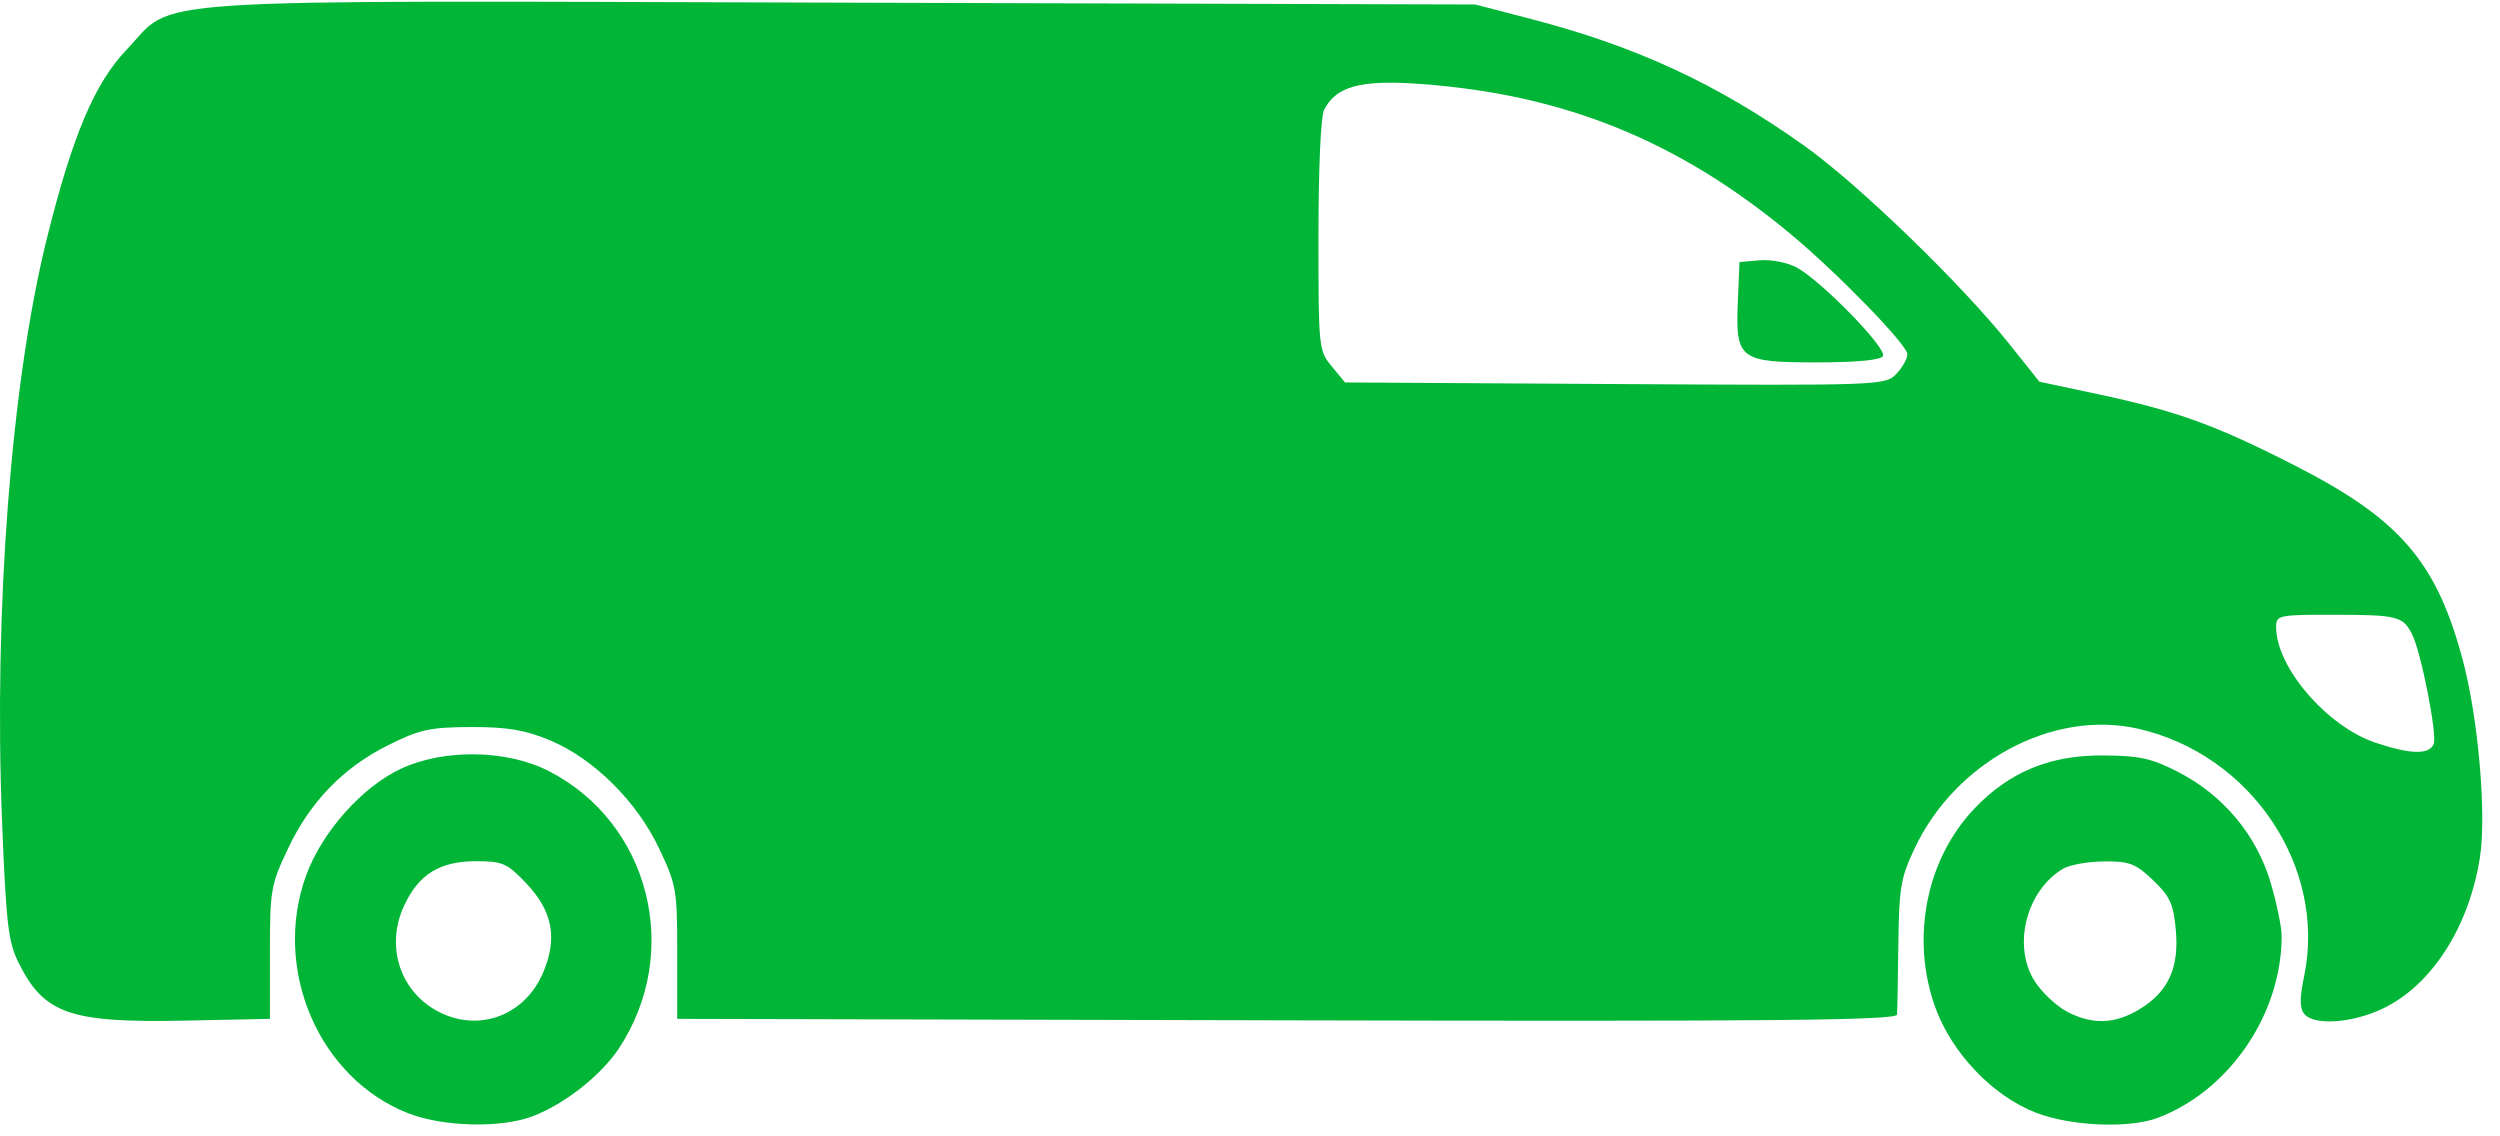 <svg width="44" height="20" viewBox="0 0 44 20" fill="none" xmlns="http://www.w3.org/2000/svg">
<path d="M37.977 19.674C39.236 19.199 40.157 17.848 40.157 16.475C40.157 16.317 40.069 15.892 39.962 15.531C39.715 14.699 39.134 14.001 38.35 13.594C37.871 13.346 37.664 13.3 37.009 13.296C36.084 13.29 35.372 13.582 34.759 14.221C33.901 15.114 33.623 16.513 34.06 17.727C34.351 18.534 35.068 19.285 35.829 19.582C36.442 19.821 37.47 19.865 37.977 19.674ZM36.381 17.806C36.196 17.709 35.941 17.471 35.815 17.276C35.413 16.654 35.66 15.669 36.315 15.287C36.43 15.22 36.754 15.163 37.034 15.161C37.479 15.157 37.589 15.2 37.894 15.492C38.192 15.775 38.252 15.907 38.294 16.365C38.356 17.033 38.162 17.457 37.655 17.763C37.22 18.026 36.826 18.039 36.381 17.806ZM9.375 19.646C9.939 19.431 10.578 18.927 10.892 18.453C12.013 16.756 11.437 14.481 9.657 13.57C8.92 13.193 7.817 13.176 7.056 13.53C6.371 13.85 5.663 14.647 5.386 15.412C4.789 17.062 5.615 18.981 7.186 19.594C7.802 19.834 8.821 19.858 9.375 19.646V19.646ZM7.743 17.819C7.048 17.475 6.776 16.665 7.112 15.94C7.371 15.384 7.74 15.157 8.386 15.157C8.841 15.157 8.927 15.195 9.252 15.536C9.726 16.031 9.818 16.508 9.559 17.118C9.243 17.863 8.45 18.169 7.743 17.819ZM41.95 17.745C42.803 17.331 43.456 16.31 43.647 15.089C43.765 14.339 43.618 12.643 43.347 11.626C42.885 9.888 42.242 9.14 40.399 8.198C39.001 7.483 38.31 7.233 36.935 6.94L35.893 6.718L35.376 6.069C34.525 5 32.708 3.242 31.751 2.562C30.232 1.482 28.813 0.823 26.983 0.344L25.965 0.079L14.836 0.047C2.151 0.01 3.111 -0.053 2.233 0.869C1.664 1.465 1.278 2.378 0.825 4.197C0.198 6.712 -0.111 10.729 0.036 14.451C0.108 16.262 0.144 16.572 0.325 16.939C0.772 17.845 1.228 18.004 3.25 17.963L4.751 17.932V16.771C4.751 15.666 4.766 15.576 5.063 14.947C5.459 14.109 6.033 13.515 6.834 13.114C7.384 12.839 7.567 12.799 8.287 12.796C8.922 12.794 9.237 12.846 9.667 13.024C10.443 13.345 11.207 14.1 11.602 14.936C11.905 15.577 11.919 15.661 11.919 16.77V17.932L22.648 17.958C31.194 17.979 33.378 17.958 33.387 17.857C33.393 17.788 33.404 17.231 33.411 16.62C33.423 15.624 33.452 15.451 33.696 14.934C34.416 13.407 36.123 12.489 37.62 12.823C39.612 13.268 40.949 15.252 40.554 17.175C40.472 17.571 40.472 17.741 40.555 17.844C40.724 18.056 41.409 18.008 41.95 17.745L41.95 17.745ZM41.81 13.072C40.954 12.784 40.06 11.745 40.06 11.039C40.06 10.826 40.095 10.818 41.101 10.82C42.197 10.821 42.295 10.847 42.456 11.171C42.613 11.486 42.895 12.922 42.834 13.09C42.762 13.286 42.429 13.28 41.81 13.072V13.072ZM23.439 6.448C23.208 6.169 23.205 6.135 23.205 4.146C23.205 2.954 23.246 2.047 23.304 1.933C23.518 1.517 23.943 1.402 24.99 1.477C27.533 1.66 29.551 2.479 31.535 4.136C32.357 4.822 33.57 6.072 33.57 6.234C33.57 6.313 33.481 6.47 33.373 6.583C33.181 6.783 33.087 6.787 28.425 6.759L23.672 6.731L23.439 6.448ZM33.14 6.266C33.218 6.135 32.053 4.94 31.621 4.707C31.461 4.621 31.169 4.564 30.973 4.581L30.615 4.612L30.586 5.305C30.544 6.327 30.61 6.378 31.981 6.378C32.677 6.378 33.098 6.338 33.141 6.266H33.14Z" fill="#01B537"/>
</svg>
